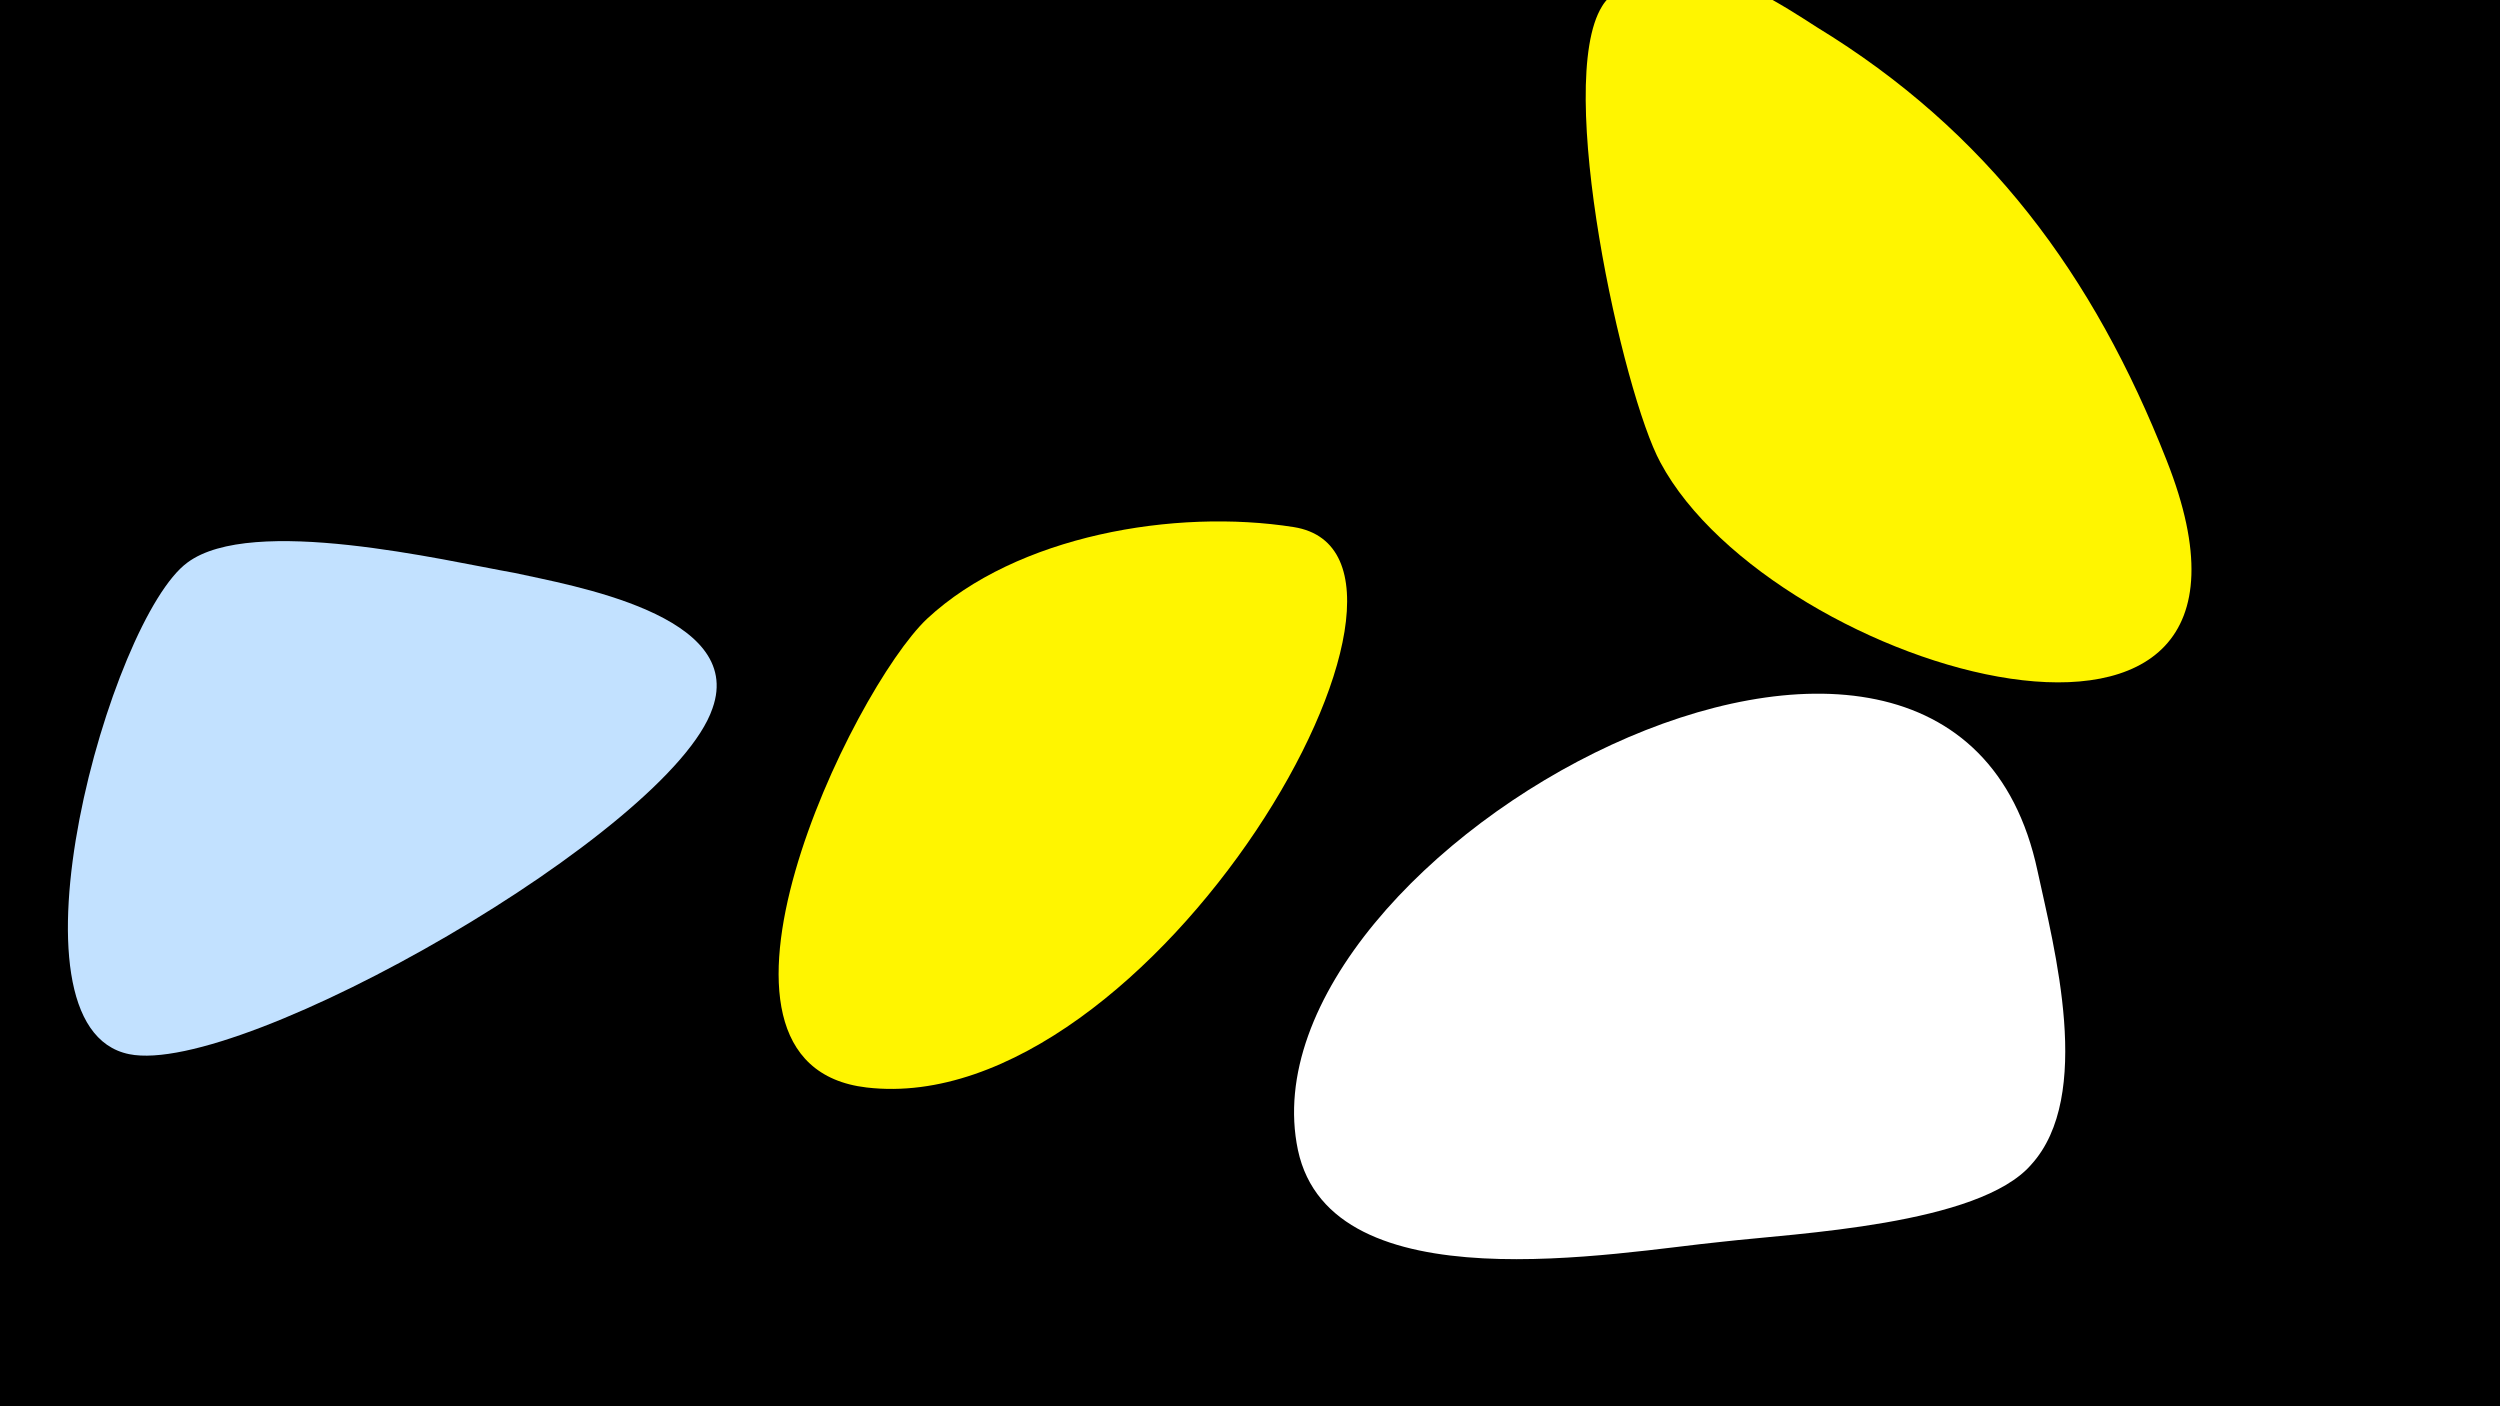 <svg width="1200" height="675" viewBox="-500 -500 1200 675" xmlns="http://www.w3.org/2000/svg"><path d="M-500-500h1200v675h-1200z" fill="#000"/><path d="M-253-225c-34-6-126-28-157-5-37 27-92 223-28 236 54 11 260-107 280-166 16-45-68-59-95-65z"  fill="#c2e1ff" /><path d="M121-247c-57-9-133 4-176 44-36 34-123 214-29 225 137 16 293-255 205-269z"  fill="#fff500" /><path d="M478-82c-42-197-385-9-355 134 16 75 153 49 204 44 35-4 123-8 148-37 30-33 11-104 3-141z"  fill="#fff" /><path d="M540-279c-35-89-86-158-168-208-17-11-39-25-59-27-13-1-37 5-44 17-23 37 10 186 28 219 54 101 313 176 243-1z"  fill="#fff500" /></svg>